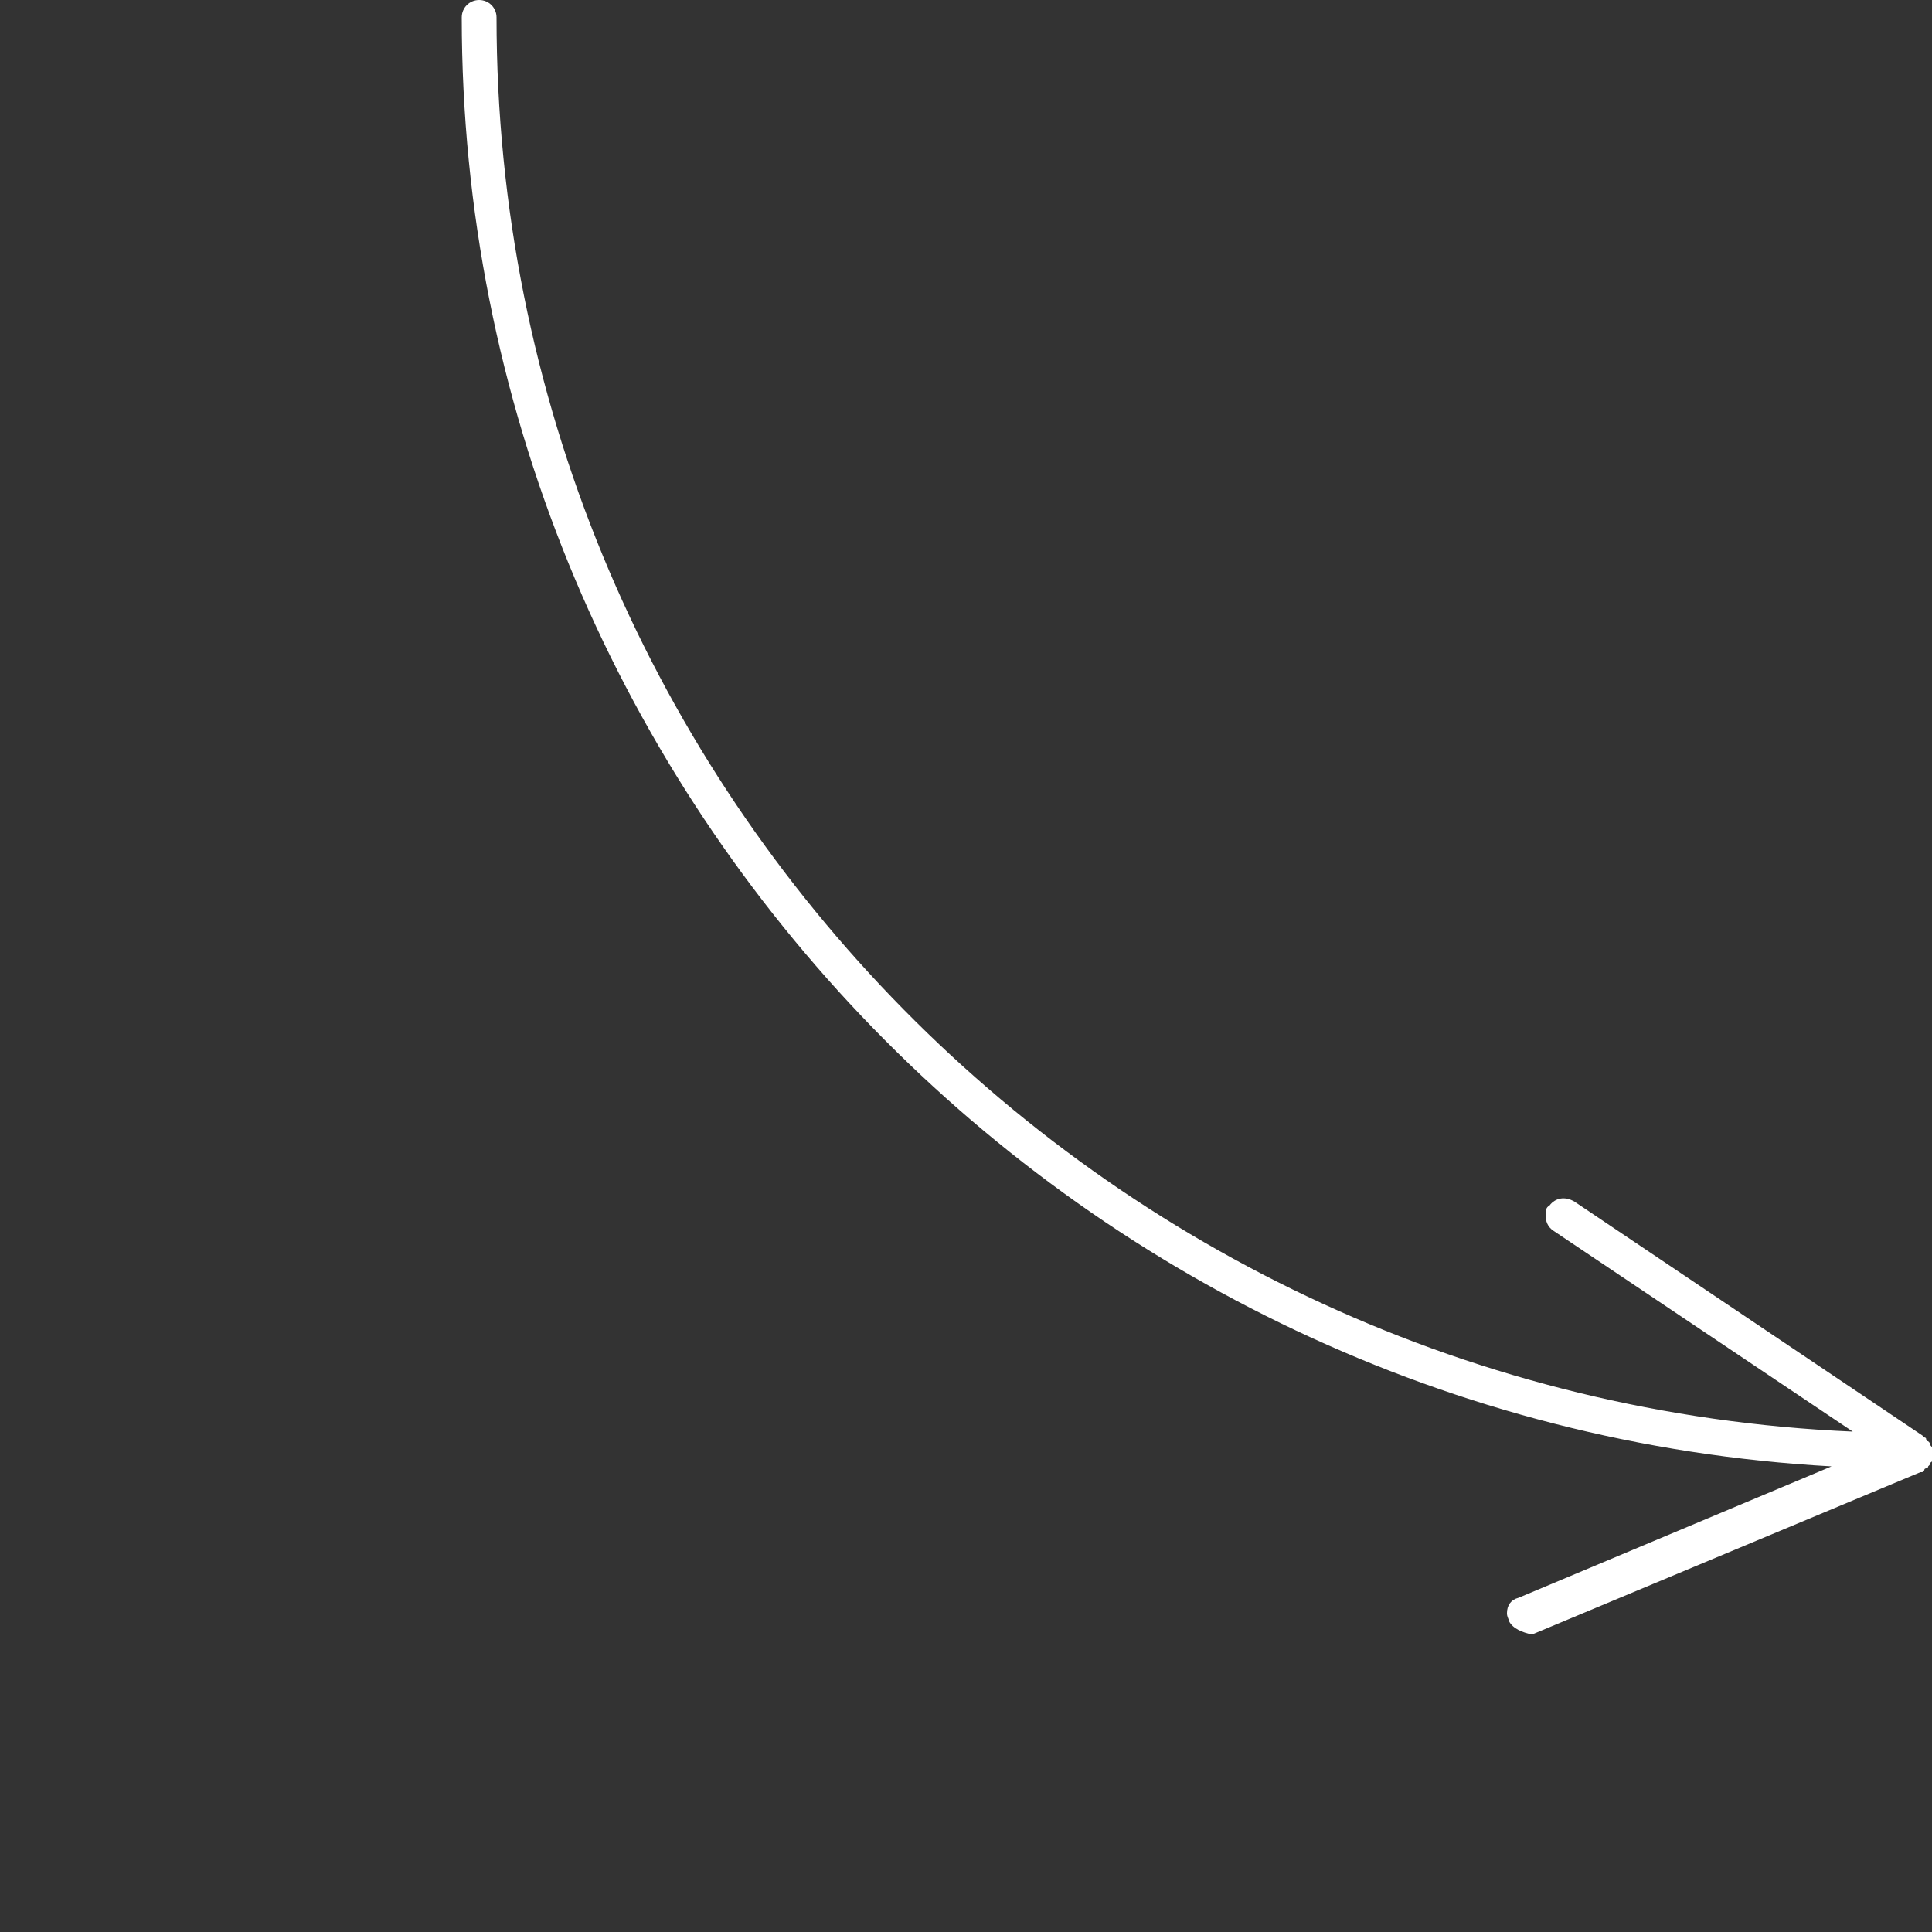 <?xml version="1.0" encoding="utf-8"?>
<!-- Generator: Adobe Illustrator 19.1.0, SVG Export Plug-In . SVG Version: 6.00 Build 0)  -->
<!DOCTYPE svg PUBLIC "-//W3C//DTD SVG 1.1//EN" "http://www.w3.org/Graphics/SVG/1.1/DTD/svg11.dtd">
<svg version="1.1" id="Calque_1" xmlns="http://www.w3.org/2000/svg" xmlns:xlink="http://www.w3.org/1999/xlink" x="0px" y="0px"
	 viewBox="0 0 100 100" style="enable-background:new 0 0 100 100;" xml:space="preserve">
<rect x="0" y="0" width="100" height="100" fill="#333333" stroke="none"/>
<style type="text/css">
	.st0{fill:#FFFFFF;}
</style>
<path class="st0" d="M79.3,84.6l20.1-8.4c0.1,0,0.1,0,0.1,0l0.1-0.1c0-0.1,0.1-0.1,0.1-0.1c0.1,0,0.1-0.1,0.1-0.1
	c0.1-0.1,0.1-0.1,0.1-0.1v-0.1c0.1,0,0.1-0.1,0.1-0.1v-0.1c0-0.1,0-0.1,0-0.2v-0.1l0,0v-0.1c0-0.1,0-0.1,0-0.2
	c-0.1-0.1-0.1-0.1-0.1-0.2l-0.1-0.1c-0.1,0-0.1-0.1-0.1-0.1c0-0.1-0.1-0.1-0.1-0.1c-0.1-0.1-0.1-0.1-0.1-0.1l-18-12.1
	c-0.5-0.3-1-0.2-1.3,0.2C80,62.5,80,62.7,80,62.9c0,0.3,0.1,0.6,0.4,0.8l15.5,10.4c-39-1.7-70.2-33.8-70.2-73.2
	c0-0.5-0.4-0.9-0.9-0.9c-0.5,0-0.9,0.4-0.9,0.9c0,40,31.5,72.8,70.9,75l-16.2,6.8c-0.4,0.1-0.6,0.4-0.6,0.8c0,0.2,0.1,0.3,0.1,0.4
	C78.3,84.3,78.8,84.5,79.3,84.6z"/>
</svg>
